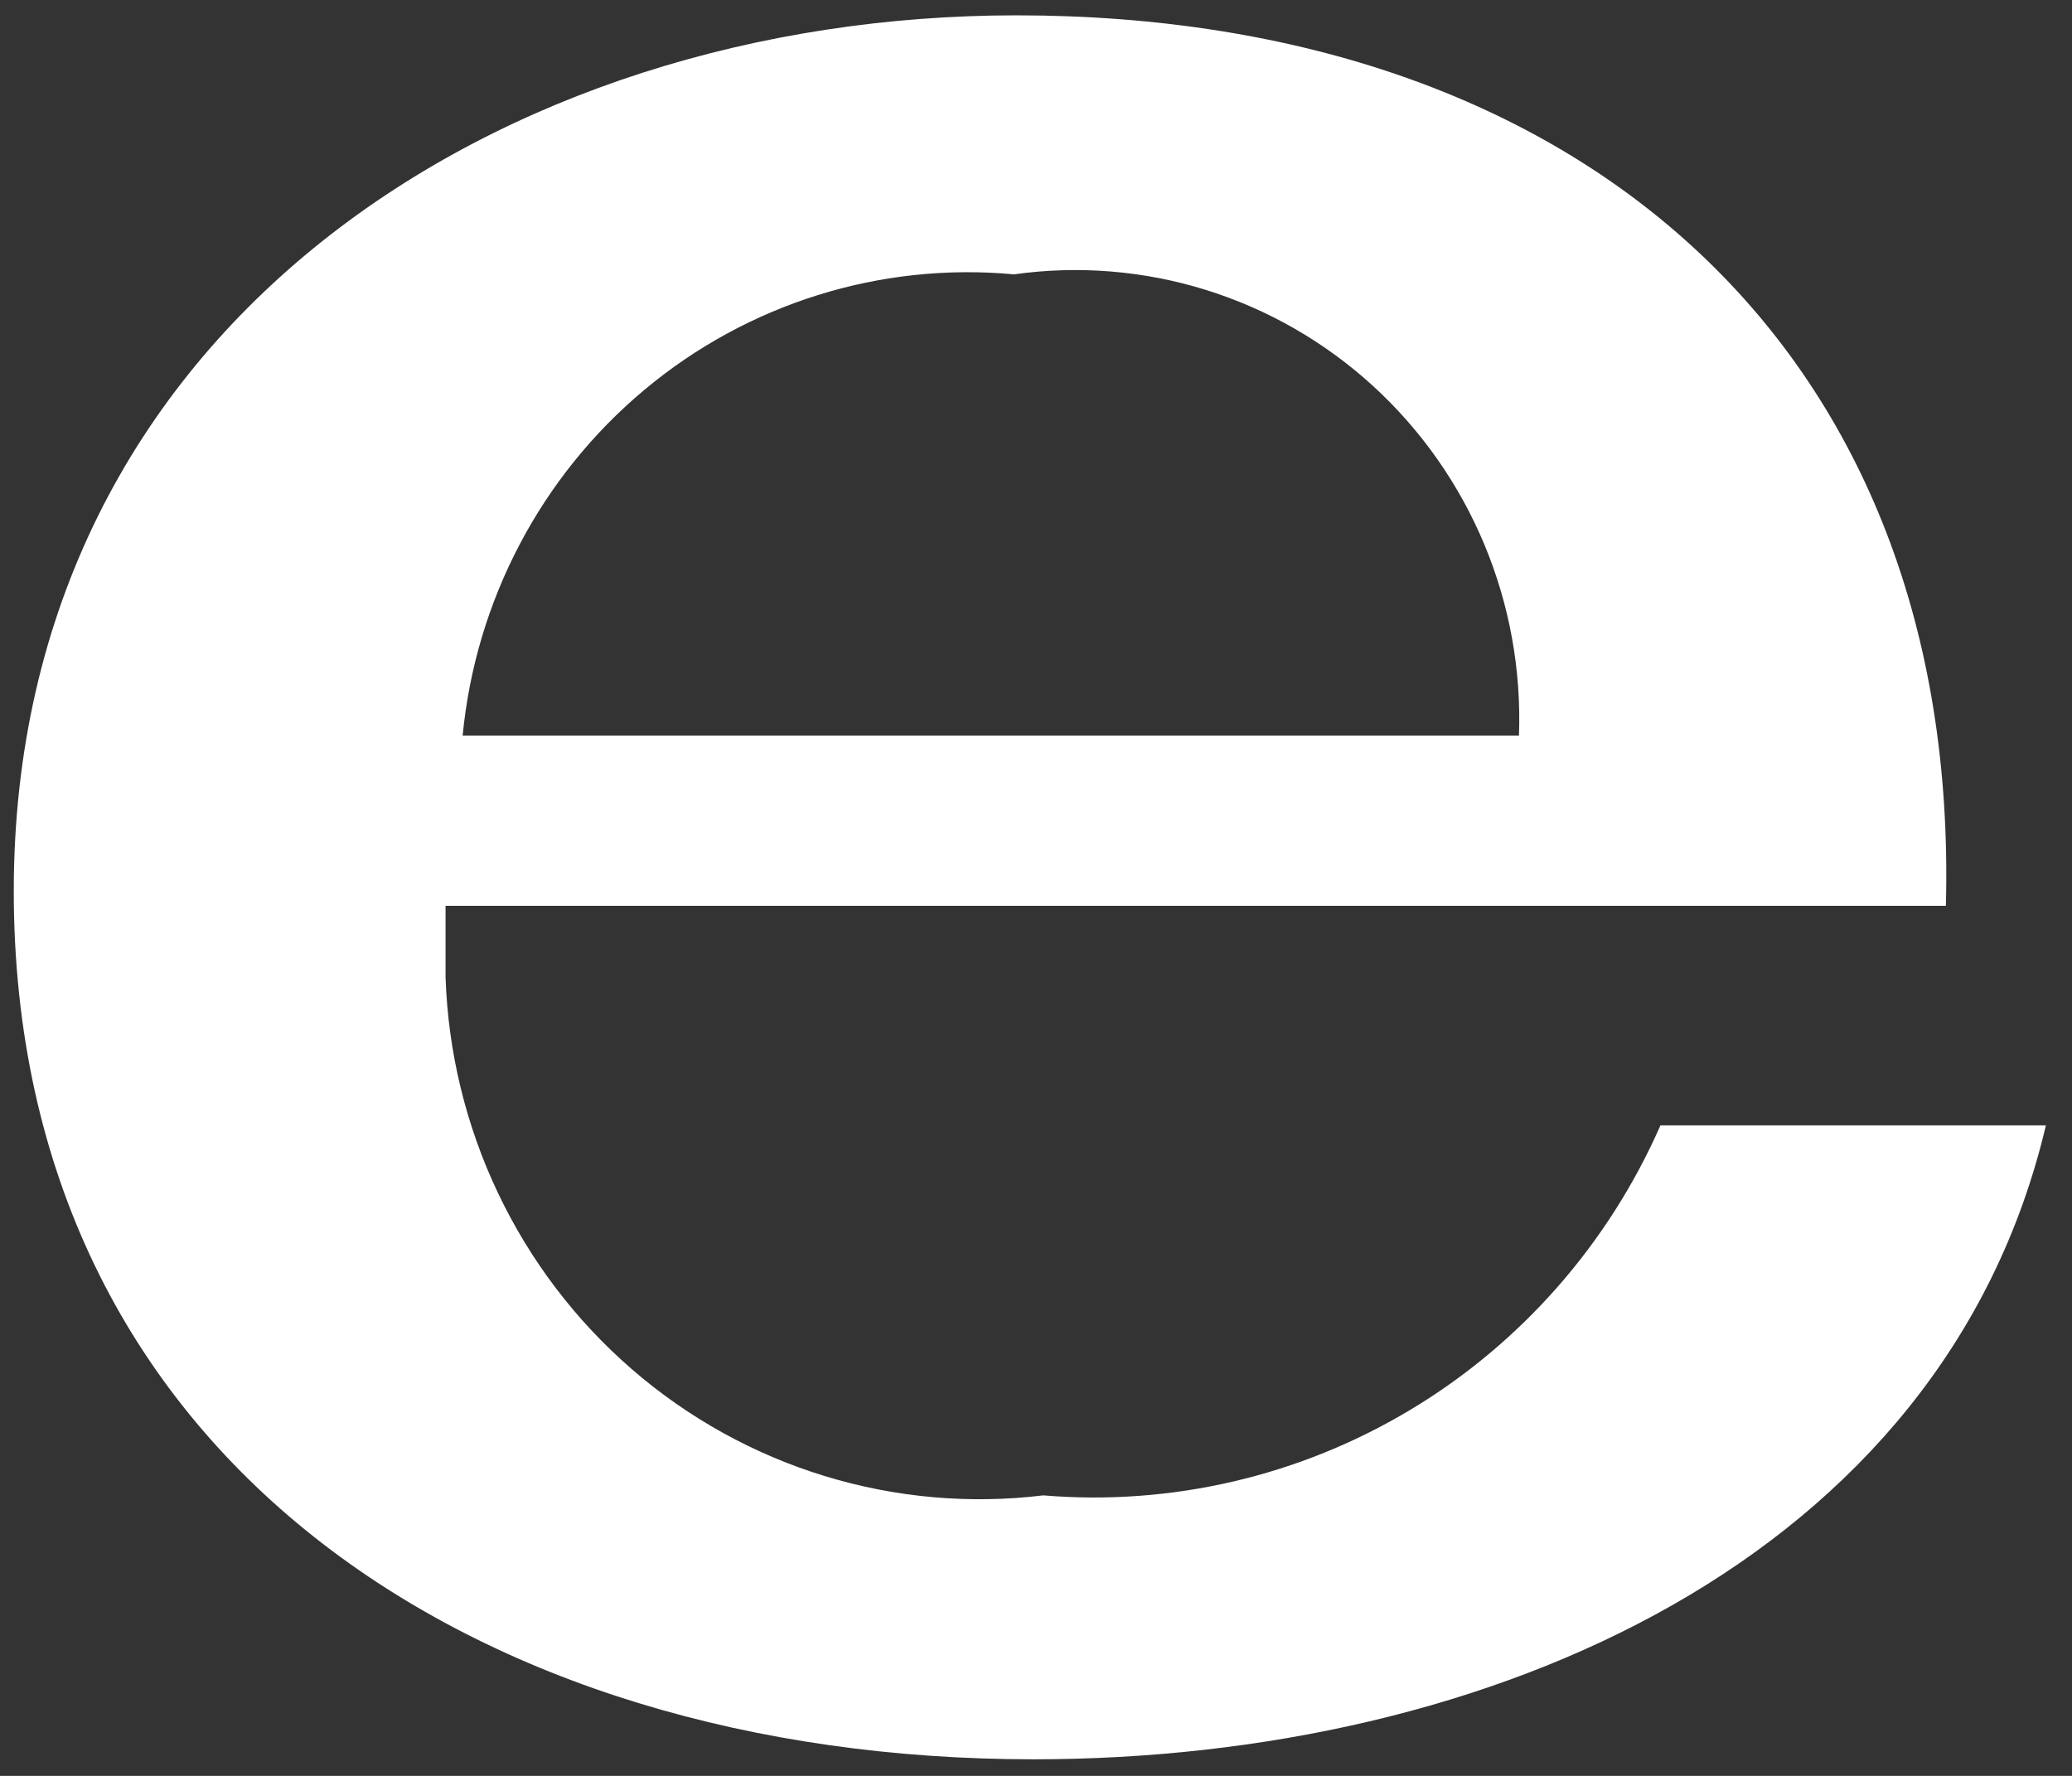 <svg width="77" height="66" viewBox="0 0 77 66" fill="none" xmlns="http://www.w3.org/2000/svg">
<rect x="0" y="0" width="77" height="66" fill="#333333" stroke="none"/>
<path d="M16.558 33.665V36.323C16.652 39.103 17.315 41.833 18.507 44.339C19.698 46.846 21.392 49.075 23.48 50.885C25.568 52.695 28.006 54.047 30.638 54.854C33.27 55.661 36.039 55.907 38.77 55.575C43.531 55.972 48.297 54.862 52.407 52.398C56.516 49.934 59.766 46.239 61.706 41.824H76.03C72.222 57.959 55.36 65.384 38.407 65.384C17.646 65.384 0.512 54.108 0.512 33.115C0.512 12.121 18.643 0.57 37.772 0.57C58.896 0.57 72.857 13.13 72.313 33.665H16.558ZM56.448 27.339C56.537 24.903 56.098 22.477 55.16 20.231C54.222 17.985 52.809 15.975 51.02 14.34C49.231 12.706 47.11 11.488 44.805 10.772C42.501 10.056 40.069 9.86 37.682 10.196C32.719 9.736 27.779 11.281 23.94 14.494C20.101 17.706 17.675 22.324 17.193 27.339H56.448Z" fill="white"/>
</svg>
